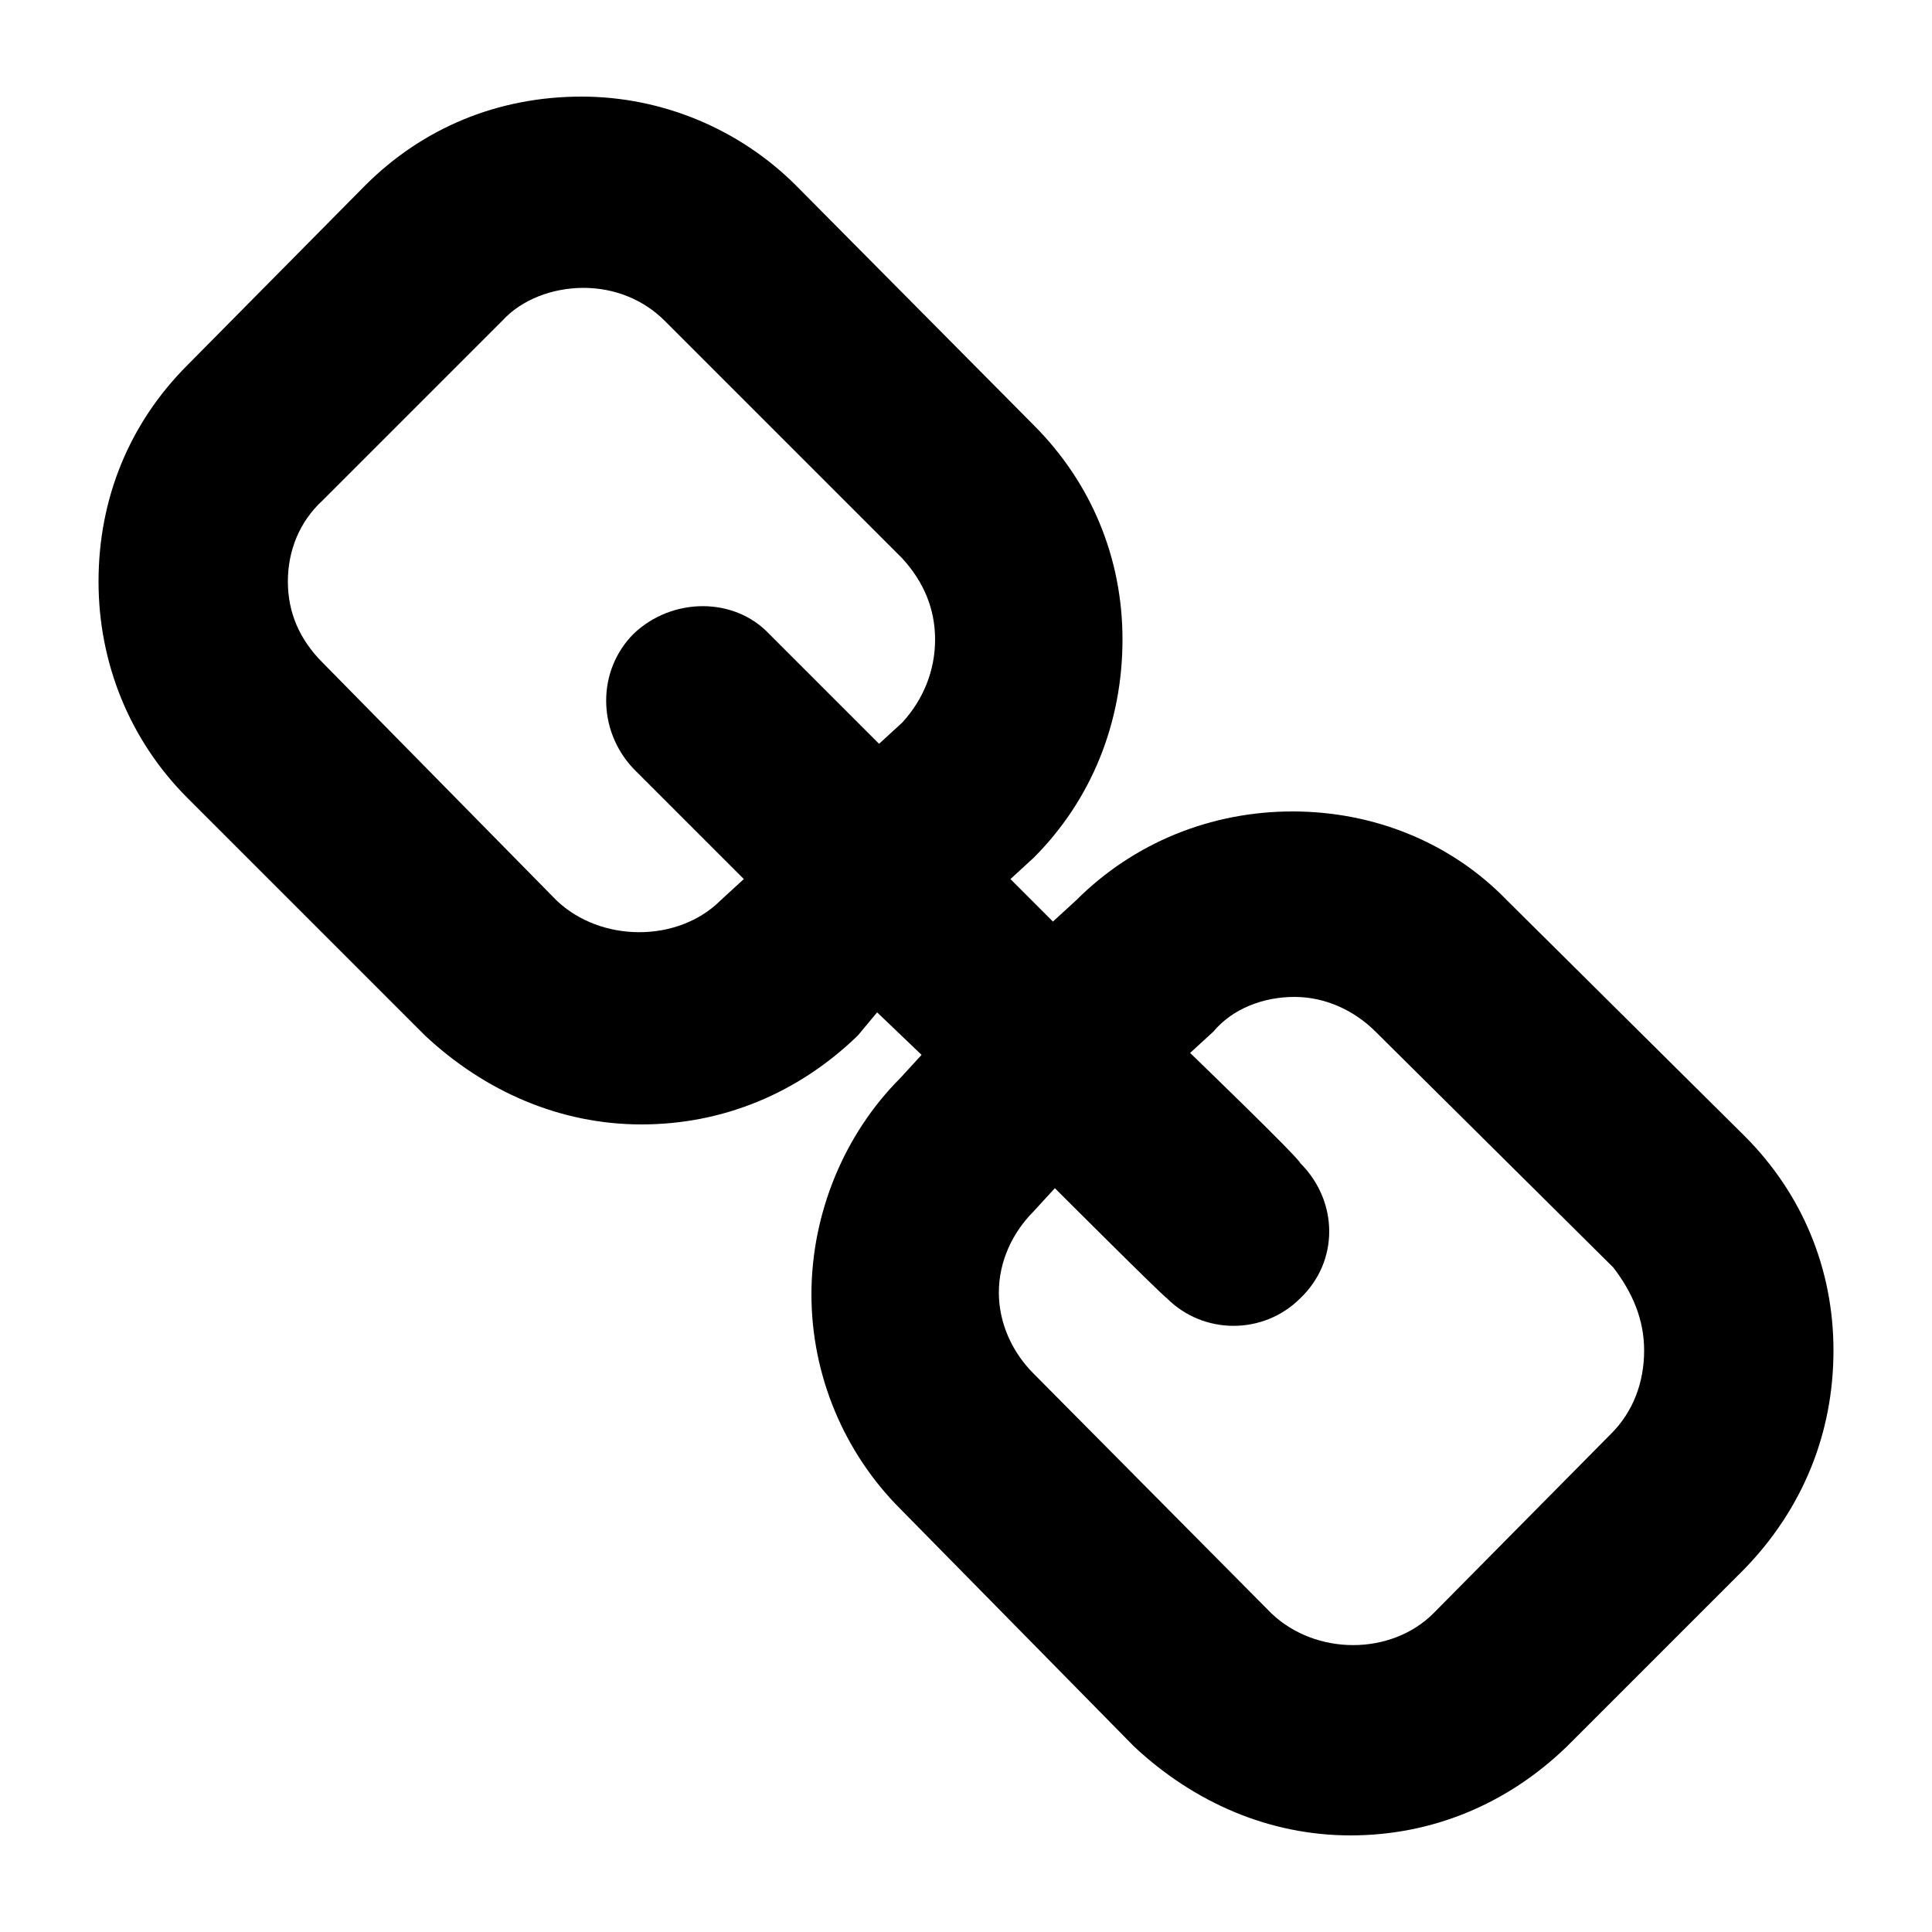 <svg xmlns="http://www.w3.org/2000/svg" xmlns:xlink="http://www.w3.org/1999/xlink" version="1.1"
    x="0px" y="0px" viewBox="0 0 100 100" enable-background="new 0 0 100 100" xml:space="preserve"><path d="M78,46.6c-2.9-3-6.9-4.6-11.1-4.6c-4.2,0-8.2,1.6-11.2,4.6l-1.2,1.1l-2.2-2.2l1.2-1.1c3-3,4.6-7,4.6-11.3  c0-4.2-1.6-8.1-4.6-11.1L41.2,9.6C38.3,6.7,34.3,5,30.1,5c-4.3,0-8.2,1.6-11.2,4.6l-9.2,9.3c-3,3-4.6,6.9-4.6,11.2  c0,4.2,1.6,8.2,4.6,11.2l12.3,12.3c3.1,2.9,7,4.6,11.2,4.6c4.2,0,8.1-1.6,11.2-4.6l1-1.2l2.3,2.2l-1.1,1.2c-2.9,2.9-4.6,7-4.6,11.2  c0,4.2,1.7,8.2,4.6,11.1l12.1,12.3c3.1,2.9,7,4.6,11.2,4.6c4.2,0,8.1-1.6,11.2-4.6l9.2-9.2c3-3.1,4.6-7,4.6-11.3  c0-4.2-1.6-8.1-4.6-11.1L78,46.6z M37.3,46.6c-2.2,2.2-6.2,2.2-8.5,0L16.7,34.3c-1.2-1.2-1.8-2.6-1.8-4.2c0-1.6,0.6-3.1,1.8-4.2  l9.3-9.3c1-1.1,2.6-1.7,4.2-1.7c1.6,0,3.1,0.6,4.2,1.7l12.3,12.3c1.1,1.2,1.7,2.6,1.7,4.2c0,1.6-0.6,3.1-1.7,4.3l-1.2,1.1l-5.7-5.7  c-1.8-1.9-5-1.9-7,0c-1.9,1.9-1.9,5,0,7l5.7,5.7L37.3,46.6z M85.1,69.9c0,1.7-0.6,3.2-1.7,4.3l-9.2,9.3c-2.2,2.2-6.1,2.2-8.4,0  L53.5,71.1c-1.1-1.1-1.8-2.6-1.8-4.2c0-1.6,0.7-3.1,1.8-4.2l1.1-1.2c0,0,5.5,5.5,5.8,5.7c1.9,1.9,5,1.9,6.9,0c2-1.9,2-5,0-7  c-0.1-0.3-5.7-5.7-5.7-5.7l1.2-1.1c1-1.2,2.6-1.8,4.2-1.8c1.6,0,3.1,0.7,4.2,1.8l12.3,12.2C84.5,66.9,85.1,68.3,85.1,69.9z"/></svg>